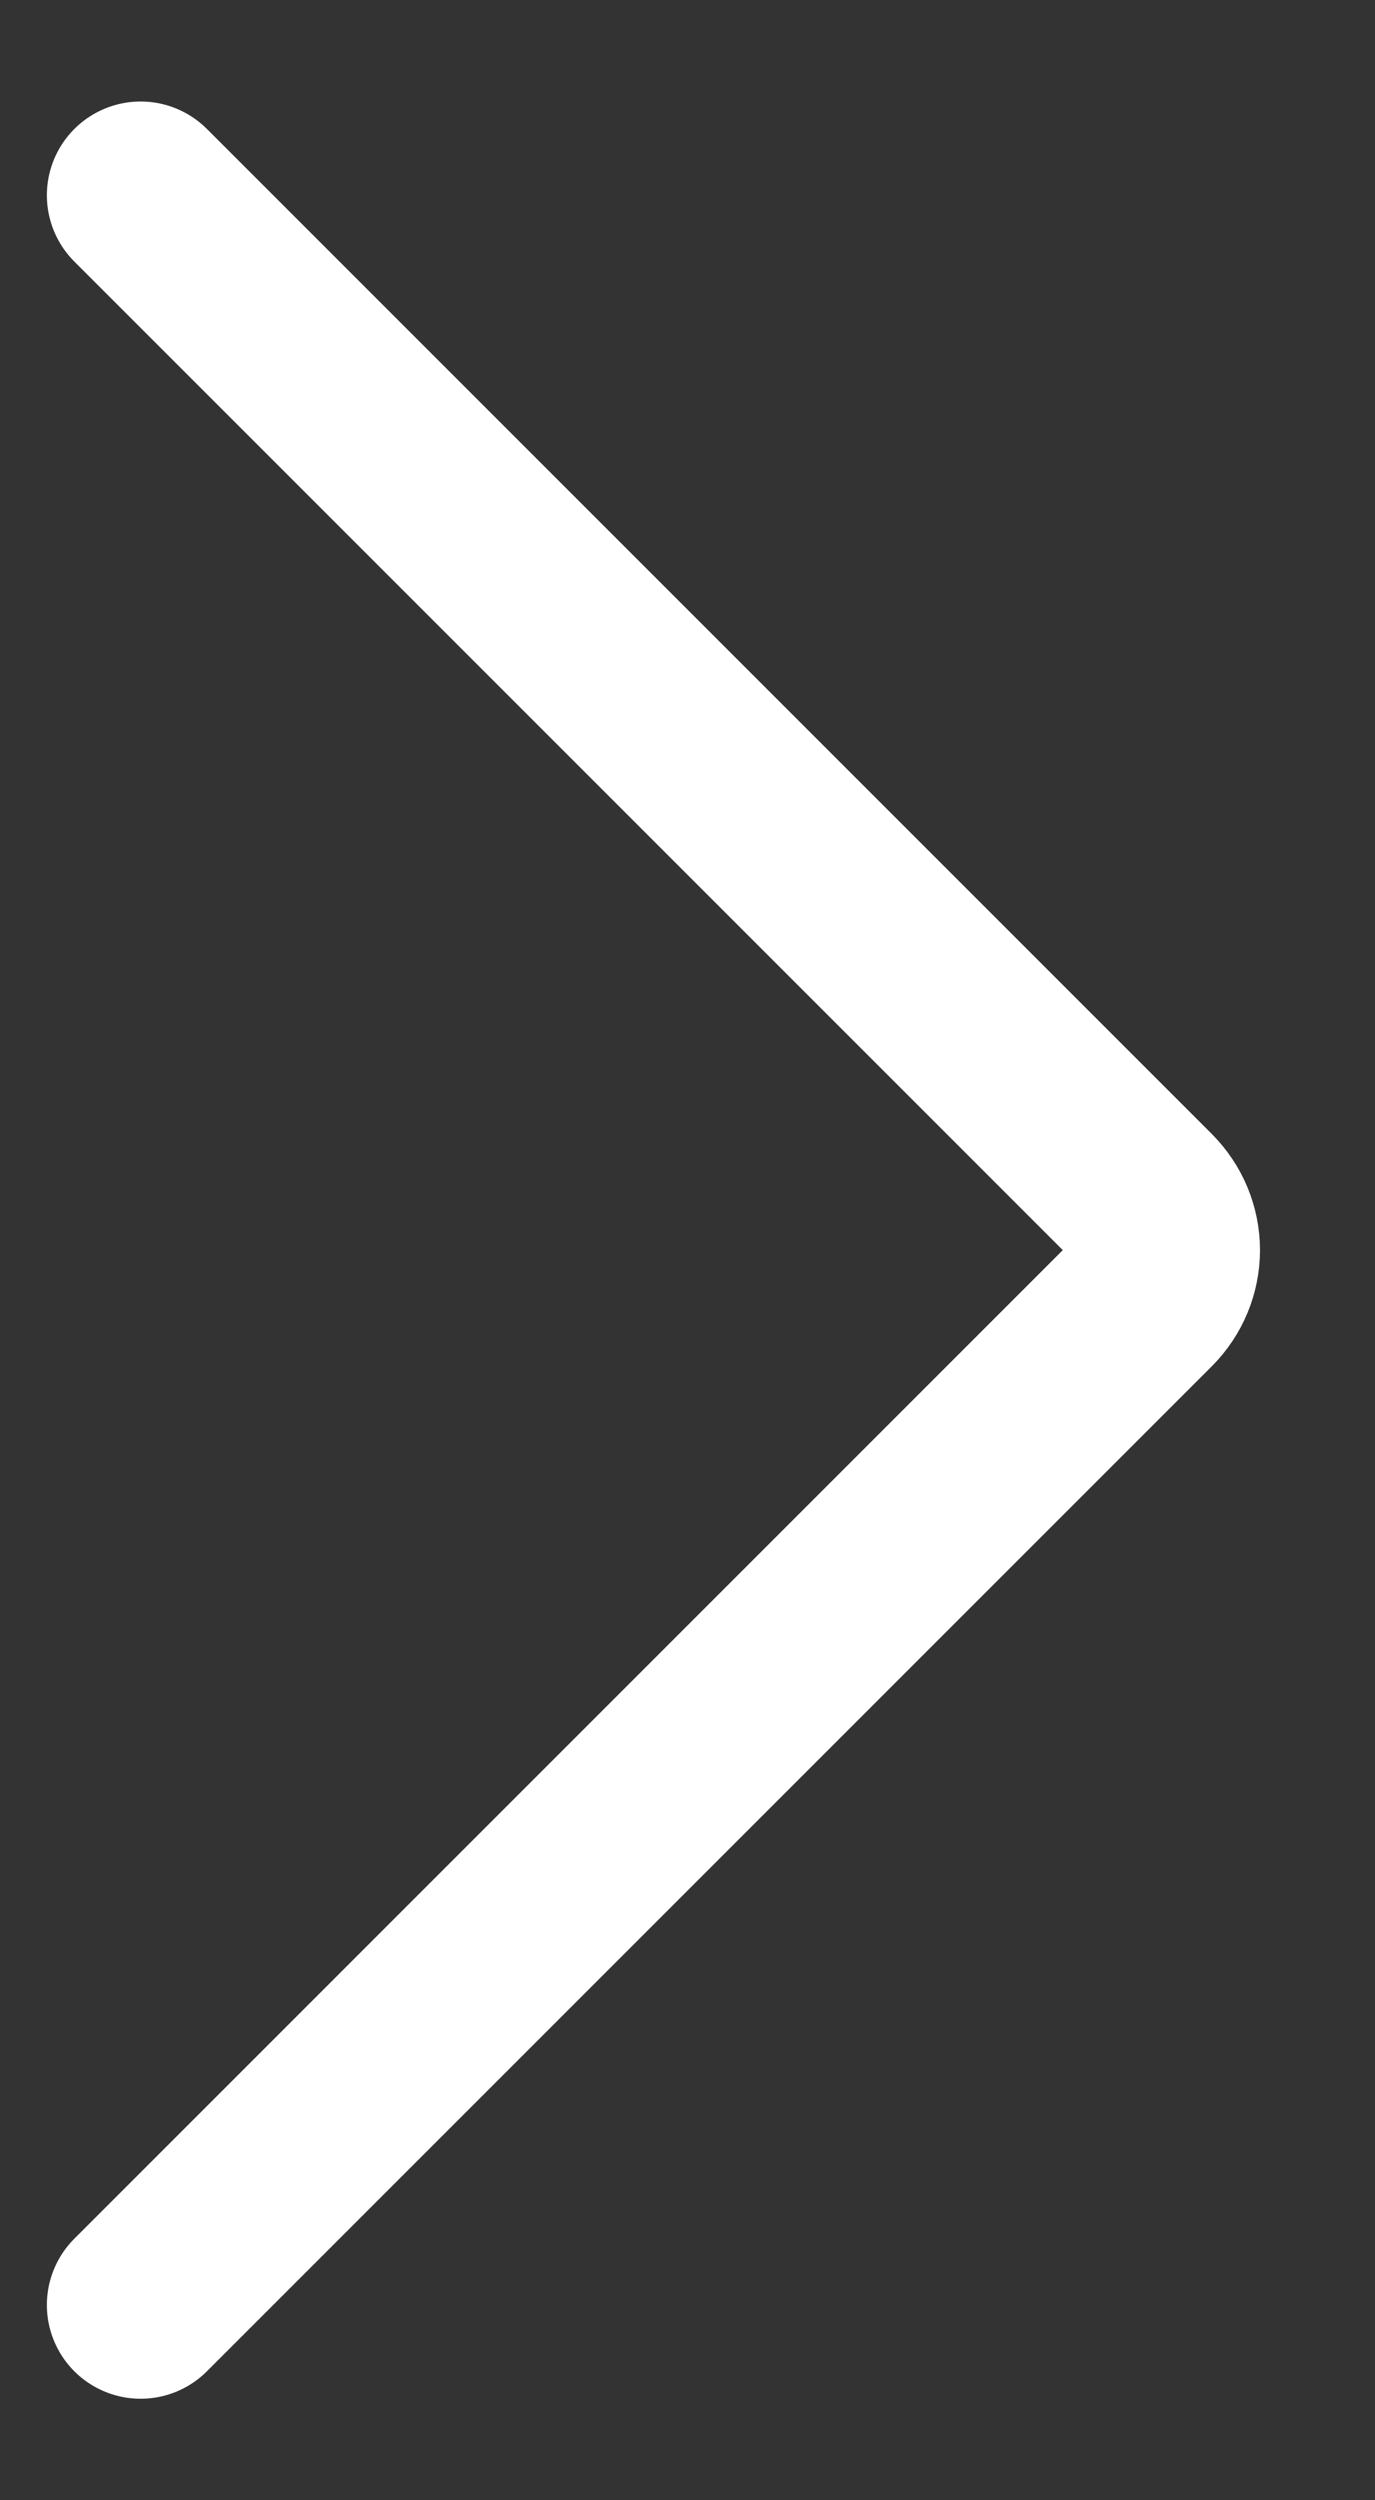 <svg width="11" height="20" viewBox="0 0 11 20" fill="none" xmlns="http://www.w3.org/2000/svg">
<rect x="0" y="0" width="11" height="20" fill="#333333" stroke="none"/>
<path d="M1.125 1.562L9.165 9.602C9.217 9.655 9.259 9.717 9.287 9.785C9.315 9.853 9.33 9.926 9.33 10C9.33 10.074 9.315 10.147 9.287 10.215C9.259 10.283 9.217 10.345 9.165 10.398L1.125 18.438" stroke="white" stroke-width="1.5" stroke-linecap="round" stroke-linejoin="round"/>
</svg>
